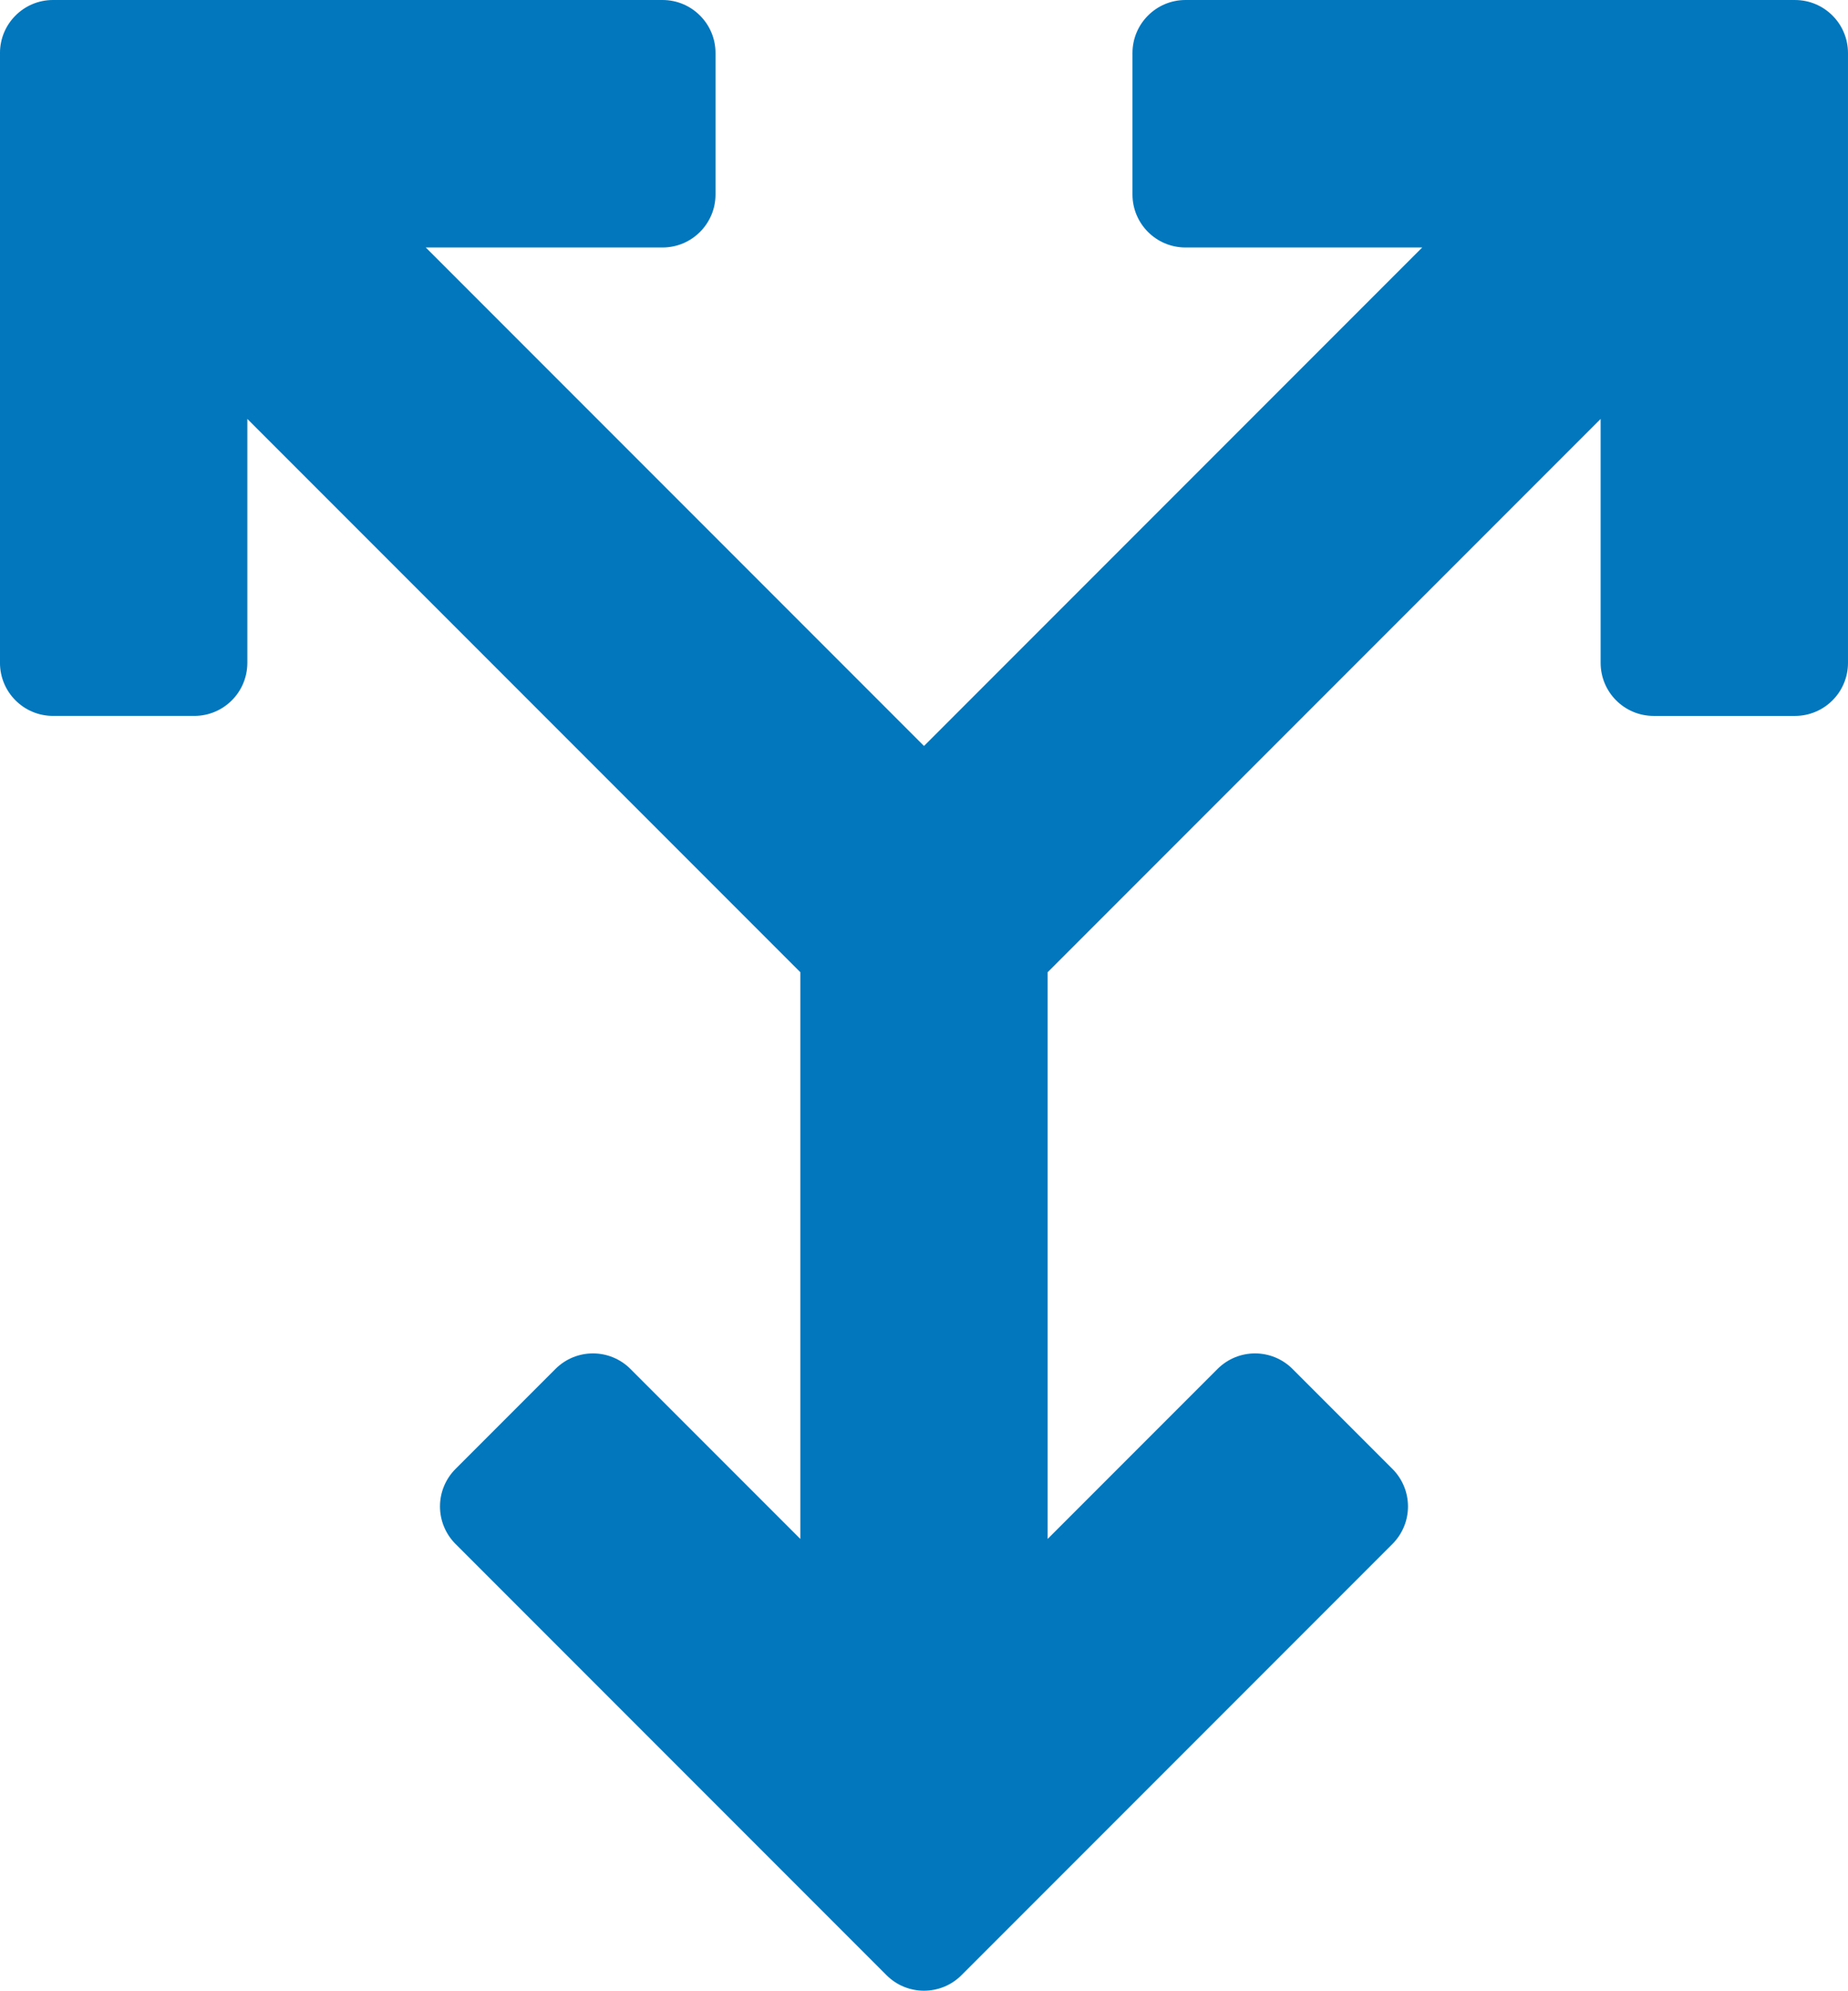 <svg xmlns="http://www.w3.org/2000/svg" xmlns:svg="http://www.w3.org/2000/svg" id="svg10636" width="112.507" height="121.129" version="1.1"><g id="g10642" transform="translate(-2477.117,662.167)"><path id="path4326" d="m 2586.398,-662.167 h -37.108 c -1.782,0 -3.227,1.445 -3.227,3.227 v 8.605 c 0,1.782 1.444,3.227 3.227,3.227 h 14.412 l -30.331,30.332 -30.332,-30.332 h 14.412 c 1.782,0 3.227,-1.445 3.227,-3.227 v -8.605 c 0,-1.782 -1.444,-3.227 -3.227,-3.227 h -37.108 c -1.782,0 -3.227,1.445 -3.227,3.227 v 37.107 c 0,1.782 1.444,3.227 3.227,3.227 h 8.605 c 1.783,0 3.227,-1.445 3.227,-3.227 v -14.843 l 33.666,33.666 v 34.483 l -10.343,-10.343 c -1.261,-1.26 -3.303,-1.26 -4.564,0 l -6.085,6.085 c -0.605,0.605 -0.945,1.426 -0.945,2.282 0,0.856 0.34,1.677 0.945,2.282 l 26.239,26.239 c 0.63,0.63 1.456,0.945 2.282,0.945 0.826,0 1.652,-0.315 2.282,-0.945 l 26.239,-26.239 c 0.605,-0.605 0.945,-1.426 0.945,-2.282 0,-0.856 -0.34,-1.677 -0.945,-2.282 l -6.085,-6.085 c -1.26,-1.26 -3.303,-1.26 -4.564,0 l -10.343,10.344 v -34.483 l 33.666,-33.666 v 14.843 c 0,1.782 1.444,3.227 3.227,3.227 h 8.605 c 1.782,0 3.227,-1.445 3.227,-3.227 v -37.107 c 4e-4,-1.782 -1.444,-3.227 -3.226,-3.227 z" style="fill:#0277bd;fill-opacity:1"/></g></svg>
